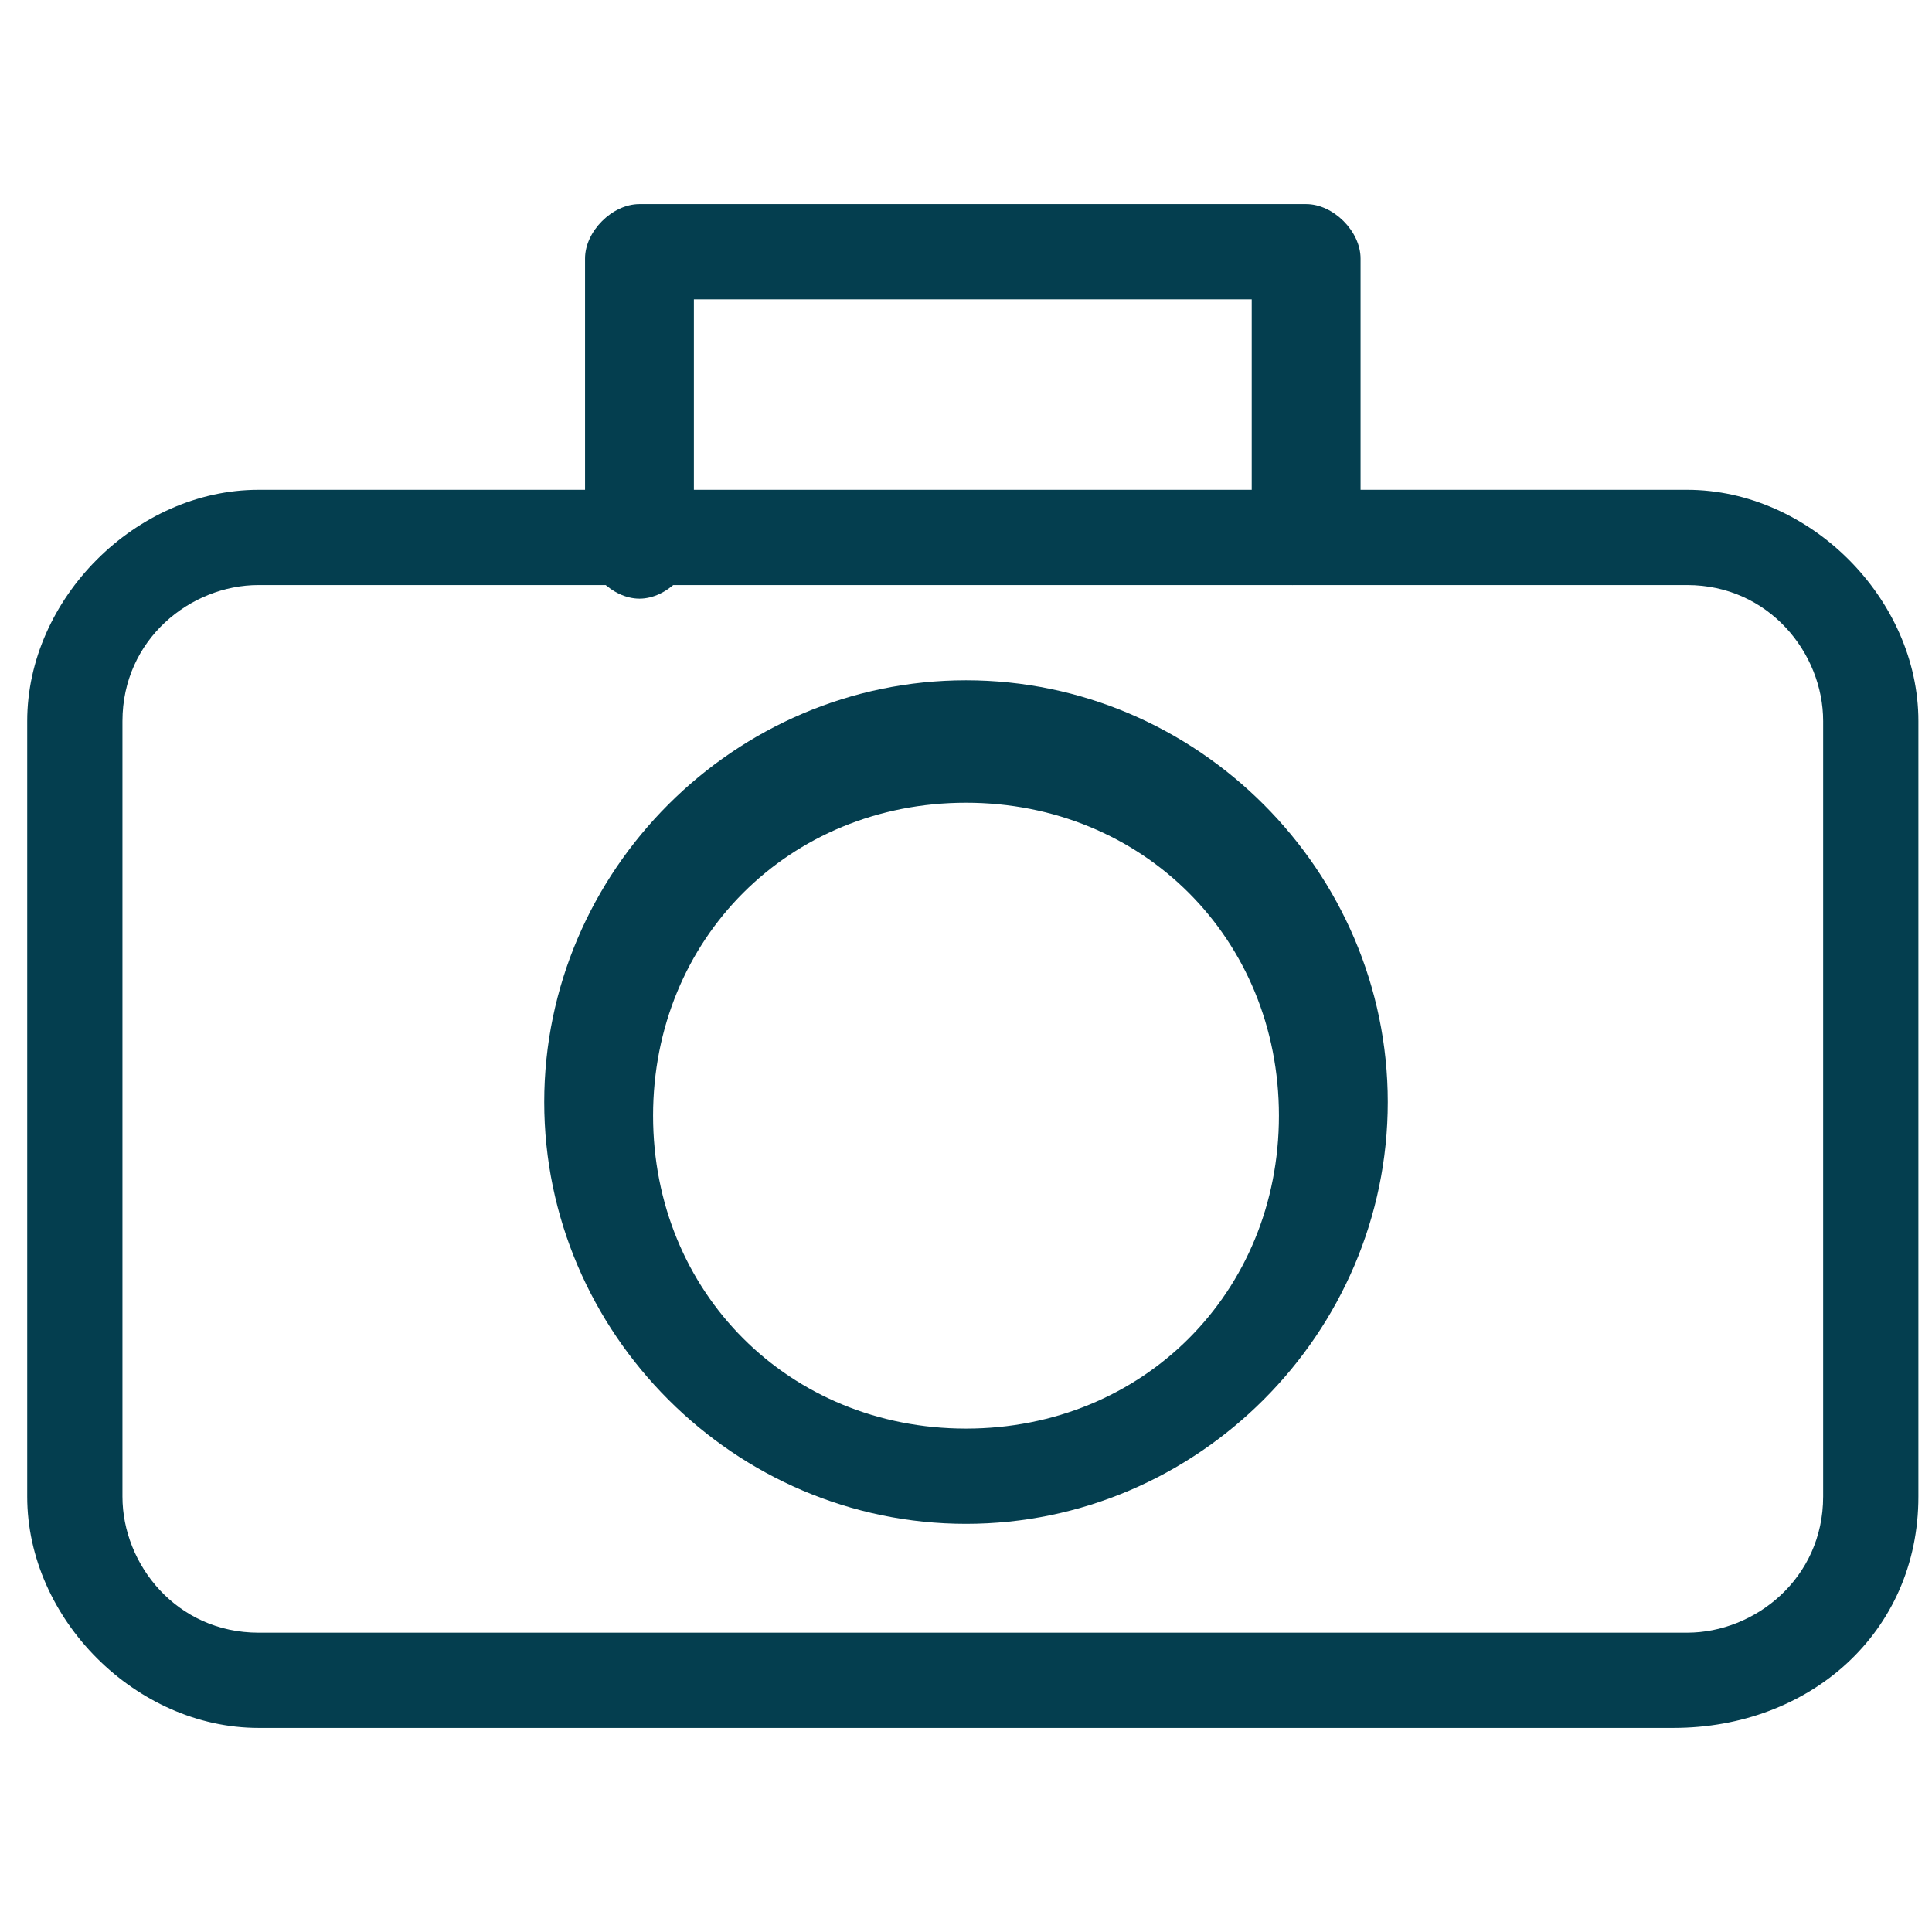 <?xml version="1.0" encoding="utf-8"?>
<!-- Generator: Adobe Illustrator 23.0.6, SVG Export Plug-In . SVG Version: 6.00 Build 0)  -->
<svg version="1.1" xmlns="http://www.w3.org/2000/svg" xmlns:xlink="http://www.w3.org/1999/xlink" x="0px" y="0px"
	 viewBox="0 0 14.2 14.2" style="enable-background:new 0 0 14.2 14.2;" xml:space="preserve">
<style type="text/css">
	.st0{display:none;}
	.st1{fill:#043E4F;}
	.st2{display:inline;}
</style>
<g id="Layer_1" class="st0">
</g>
<g id="Layer_5">
	<path class="st1" d="M12.3,12.7H1.9c-0.9,0-1.7-0.8-1.7-1.7V5.3c0-0.9,0.8-1.7,1.7-1.7h10.5c0.9,0,1.7,0.8,1.7,1.7V11
		C14.1,12,13.3,12.7,12.3,12.7z M1.9,4.3c-0.5,0-1,0.4-1,1V11c0,0.5,0.4,1,1,1h10.5c0.5,0,1-0.4,1-1V5.3c0-0.5-0.4-1-1-1H1.9z"/>
	<path class="st1" d="M9.5,4.3C9.3,4.3,9.2,4.2,9.2,4V2.2H5.1V4c0,0.2-0.2,0.4-0.4,0.4S4.3,4.2,4.3,4V1.9c0-0.2,0.2-0.4,0.4-0.4h4.9
		c0.2,0,0.4,0.2,0.4,0.4V4C9.9,4.2,9.7,4.3,9.5,4.3z"/>
	<path class="st1" d="M7.1,11.2c-1.7,0-3.1-1.4-3.1-3.1s1.4-3.1,3.1-3.1s3.1,1.4,3.1,3.1S8.8,11.2,7.1,11.2z M7.1,5.9
		c-1.3,0-2.3,1-2.3,2.3c0,1.3,1,2.3,2.3,2.3c1.3,0,2.3-1,2.3-2.3C9.4,6.9,8.4,5.9,7.1,5.9z"/>
</g>
<g id="Layer_3" class="st0">
	<g class="st2">
		<path class="st1" d="M7.1,7.7c-1.4,0-2.5-1.1-2.5-2.5c0-1.4,1.1-2.5,2.5-2.5s2.5,1.1,2.5,2.5C9.6,6.6,8.5,7.7,7.1,7.7z M7.1,3.5
			c-1,0-1.8,0.8-1.8,1.7c0,1,0.8,1.7,1.8,1.7c1,0,1.8-0.8,1.8-1.7C8.9,4.3,8.1,3.5,7.1,3.5z"/>
		<path class="st1" d="M7.1,14l-0.3-0.3c-0.2-0.2-4.7-4.6-4.7-8.5c0-2.7,2.2-4.9,4.9-4.9S12,2.6,12,5.3c0,3.9-4.5,8.3-4.7,8.5
			L7.1,14z M7.1,1.2C4.8,1.2,2.9,3,2.9,5.3c0,3.1,3.2,6.7,4.2,7.7c1-1,4.2-4.6,4.2-7.7C11.3,3,9.4,1.2,7.1,1.2z"/>
	</g>
</g>
<g id="Layer_2" class="st0">
	<g class="st2">
		<path class="st1" d="M11.8,13.7H2.4c-1.2,0-2.1-1-2.1-2.1v-8c0-1.2,1-2.1,2.1-2.1h9.4c1.2,0,2.1,1,2.1,2.1v8
			C13.9,12.8,13,13.7,11.8,13.7z M0.9,5.2v6.4c0,0.8,0.7,1.5,1.5,1.5h9.4c0.8,0,1.5-0.7,1.5-1.5V5.2H0.9z M0.9,4.5h12.3V3.6
			c0-0.8-0.7-1.5-1.5-1.5H2.4c-0.8,0-1.5,0.7-1.5,1.5V4.5z"/>
		<path class="st1" d="M10.5,3.1c-0.2,0-0.3-0.2-0.3-0.3v-2c0-0.2,0.2-0.3,0.3-0.3s0.3,0.2,0.3,0.3v2C10.8,3,10.7,3.1,10.5,3.1z
			 M3.7,3.1C3.5,3.1,3.3,3,3.3,2.8v-2c0-0.2,0.2-0.3,0.3-0.3S4,0.6,4,0.8v2C4,3,3.9,3.1,3.7,3.1z"/>
		<path class="st1" d="M3.1,7.4c0,0.2-0.2,0.4-0.4,0.4c-0.2,0-0.4-0.2-0.4-0.4S2.5,7,2.7,7C2.9,7,3.1,7.1,3.1,7.4"/>
		<path class="st1" d="M11.9,7.4c0,0.2-0.2,0.4-0.4,0.4c-0.2,0-0.4-0.2-0.4-0.4S11.3,7,11.5,7C11.7,7,11.9,7.1,11.9,7.4"/>
		<path class="st1" d="M9,7.4c0,0.2-0.2,0.4-0.4,0.4c-0.2,0-0.4-0.2-0.4-0.4S8.3,7,8.6,7C8.8,7,9,7.1,9,7.4"/>
		<path class="st1" d="M6,7.4c0,0.2-0.2,0.4-0.4,0.4c-0.2,0-0.4-0.2-0.4-0.4S5.4,7,5.6,7C5.8,7,6,7.1,6,7.4"/>
		<path class="st1" d="M3.1,9.3c0,0.2-0.2,0.4-0.4,0.4c-0.2,0-0.4-0.2-0.4-0.4c0-0.2,0.2-0.4,0.4-0.4C2.9,8.9,3.1,9.1,3.1,9.3"/>
		<path class="st1" d="M11.9,9.3c0,0.2-0.2,0.4-0.4,0.4c-0.2,0-0.4-0.2-0.4-0.4c0-0.2,0.2-0.4,0.4-0.4C11.7,8.9,11.9,9.1,11.9,9.3"
			/>
		<path class="st1" d="M9,9.3c0,0.2-0.2,0.4-0.4,0.4c-0.2,0-0.4-0.2-0.4-0.4c0-0.2,0.2-0.4,0.4-0.4C8.8,8.9,9,9.1,9,9.3"/>
		<path class="st1" d="M6,9.3c0,0.2-0.2,0.4-0.4,0.4c-0.2,0-0.4-0.2-0.4-0.4c0-0.2,0.2-0.4,0.4-0.4C5.8,8.9,6,9.1,6,9.3"/>
		<path class="st1" d="M3.1,11.2c0,0.2-0.2,0.4-0.4,0.4c-0.2,0-0.4-0.2-0.4-0.4c0-0.2,0.2-0.4,0.4-0.4C2.9,10.8,3.1,11,3.1,11.2"/>
		<path class="st1" d="M9,11.2c0,0.2-0.2,0.4-0.4,0.4c-0.2,0-0.4-0.2-0.4-0.4c0-0.2,0.2-0.4,0.4-0.4C8.8,10.8,9,11,9,11.2"/>
		<path class="st1" d="M6,11.2c0,0.2-0.2,0.4-0.4,0.4c-0.2,0-0.4-0.2-0.4-0.4c0-0.2,0.2-0.4,0.4-0.4C5.8,10.8,6,11,6,11.2"/>
	</g>
</g>
<g id="Layer_4" class="st0">
	<g class="st2">
		<g>
			<path class="st1" d="M11.8,13.7H2.4c-1.2,0-2.1-1-2.1-2.1v-8c0-1.2,1-2.1,2.1-2.1h9.4c1.2,0,2.1,1,2.1,2.1v8
				C13.9,12.8,13,13.7,11.8,13.7z M0.9,5.2v6.4c0,0.8,0.7,1.5,1.5,1.5h9.4c0.8,0,1.5-0.7,1.5-1.5V5.2H0.9z M0.9,4.5h12.3V3.6
				c0-0.8-0.7-1.5-1.5-1.5H2.4c-0.8,0-1.5,0.7-1.5,1.5V4.5z"/>
			<path class="st1" d="M10.5,3.1c-0.2,0-0.3-0.2-0.3-0.3v-2c0-0.2,0.2-0.3,0.3-0.3s0.3,0.2,0.3,0.3v2C10.8,3,10.7,3.1,10.5,3.1z
				 M3.7,3.1C3.5,3.1,3.3,3,3.3,2.8v-2c0-0.2,0.2-0.3,0.3-0.3S4,0.6,4,0.8v2C4,3,3.9,3.1,3.7,3.1z"/>
			<path class="st1" d="M6.7,12.1c-1,0-1.9-0.5-2.4-1.4c-0.7-1.3-0.3-3,1-3.7c0.1-0.1,0.3,0,0.4,0.1c0.1,0.1,0,0.3-0.1,0.4
				c-1,0.6-1.4,1.9-0.8,2.9c0.4,0.8,1.4,1.2,2.2,1c0.2,0,0.3,0.1,0.4,0.2c0,0.2-0.1,0.3-0.2,0.4C7.1,12.1,6.9,12.1,6.7,12.1z"/>
		</g>
		<path class="st1" d="M5.5,8.5C5.4,8.5,5.4,8.5,5.5,8.5C5.2,8.5,5.1,8.3,5.2,8.2l0.2-0.8L4.6,7.2C4.5,7.2,4.3,7,4.4,6.9
			s0.2-0.3,0.4-0.2l1.4,0.3L5.7,8.3C5.7,8.5,5.6,8.5,5.5,8.5z"/>
		<g>
			<path class="st1" d="M8.7,11.3c-0.1,0-0.2-0.1-0.3-0.2c-0.1-0.1,0-0.3,0.1-0.4c0.5-0.3,0.8-0.7,1-1.3c0.2-0.5,0.1-1.1-0.2-1.6
				C8.9,7.1,8,6.7,7.1,6.8c-0.2,0-0.3-0.1-0.4-0.2c0-0.2,0.1-0.3,0.2-0.4C8.1,6,9.3,6.6,9.8,7.6c0.4,0.6,0.4,1.4,0.3,2.1
				c-0.2,0.7-0.6,1.3-1.3,1.6C8.8,11.3,8.7,11.3,8.7,11.3z"/>
		</g>
		<path class="st1" d="M9.5,11.7C9.5,11.7,9.5,11.7,9.5,11.7L8,11.4L8.4,10c0-0.2,0.2-0.3,0.4-0.2C9,9.8,9.1,10,9,10.1l-0.2,0.8
			l0.8,0.2c0.2,0,0.3,0.2,0.2,0.4C9.8,11.6,9.6,11.7,9.5,11.7z"/>
	</g>
</g>
</svg>
